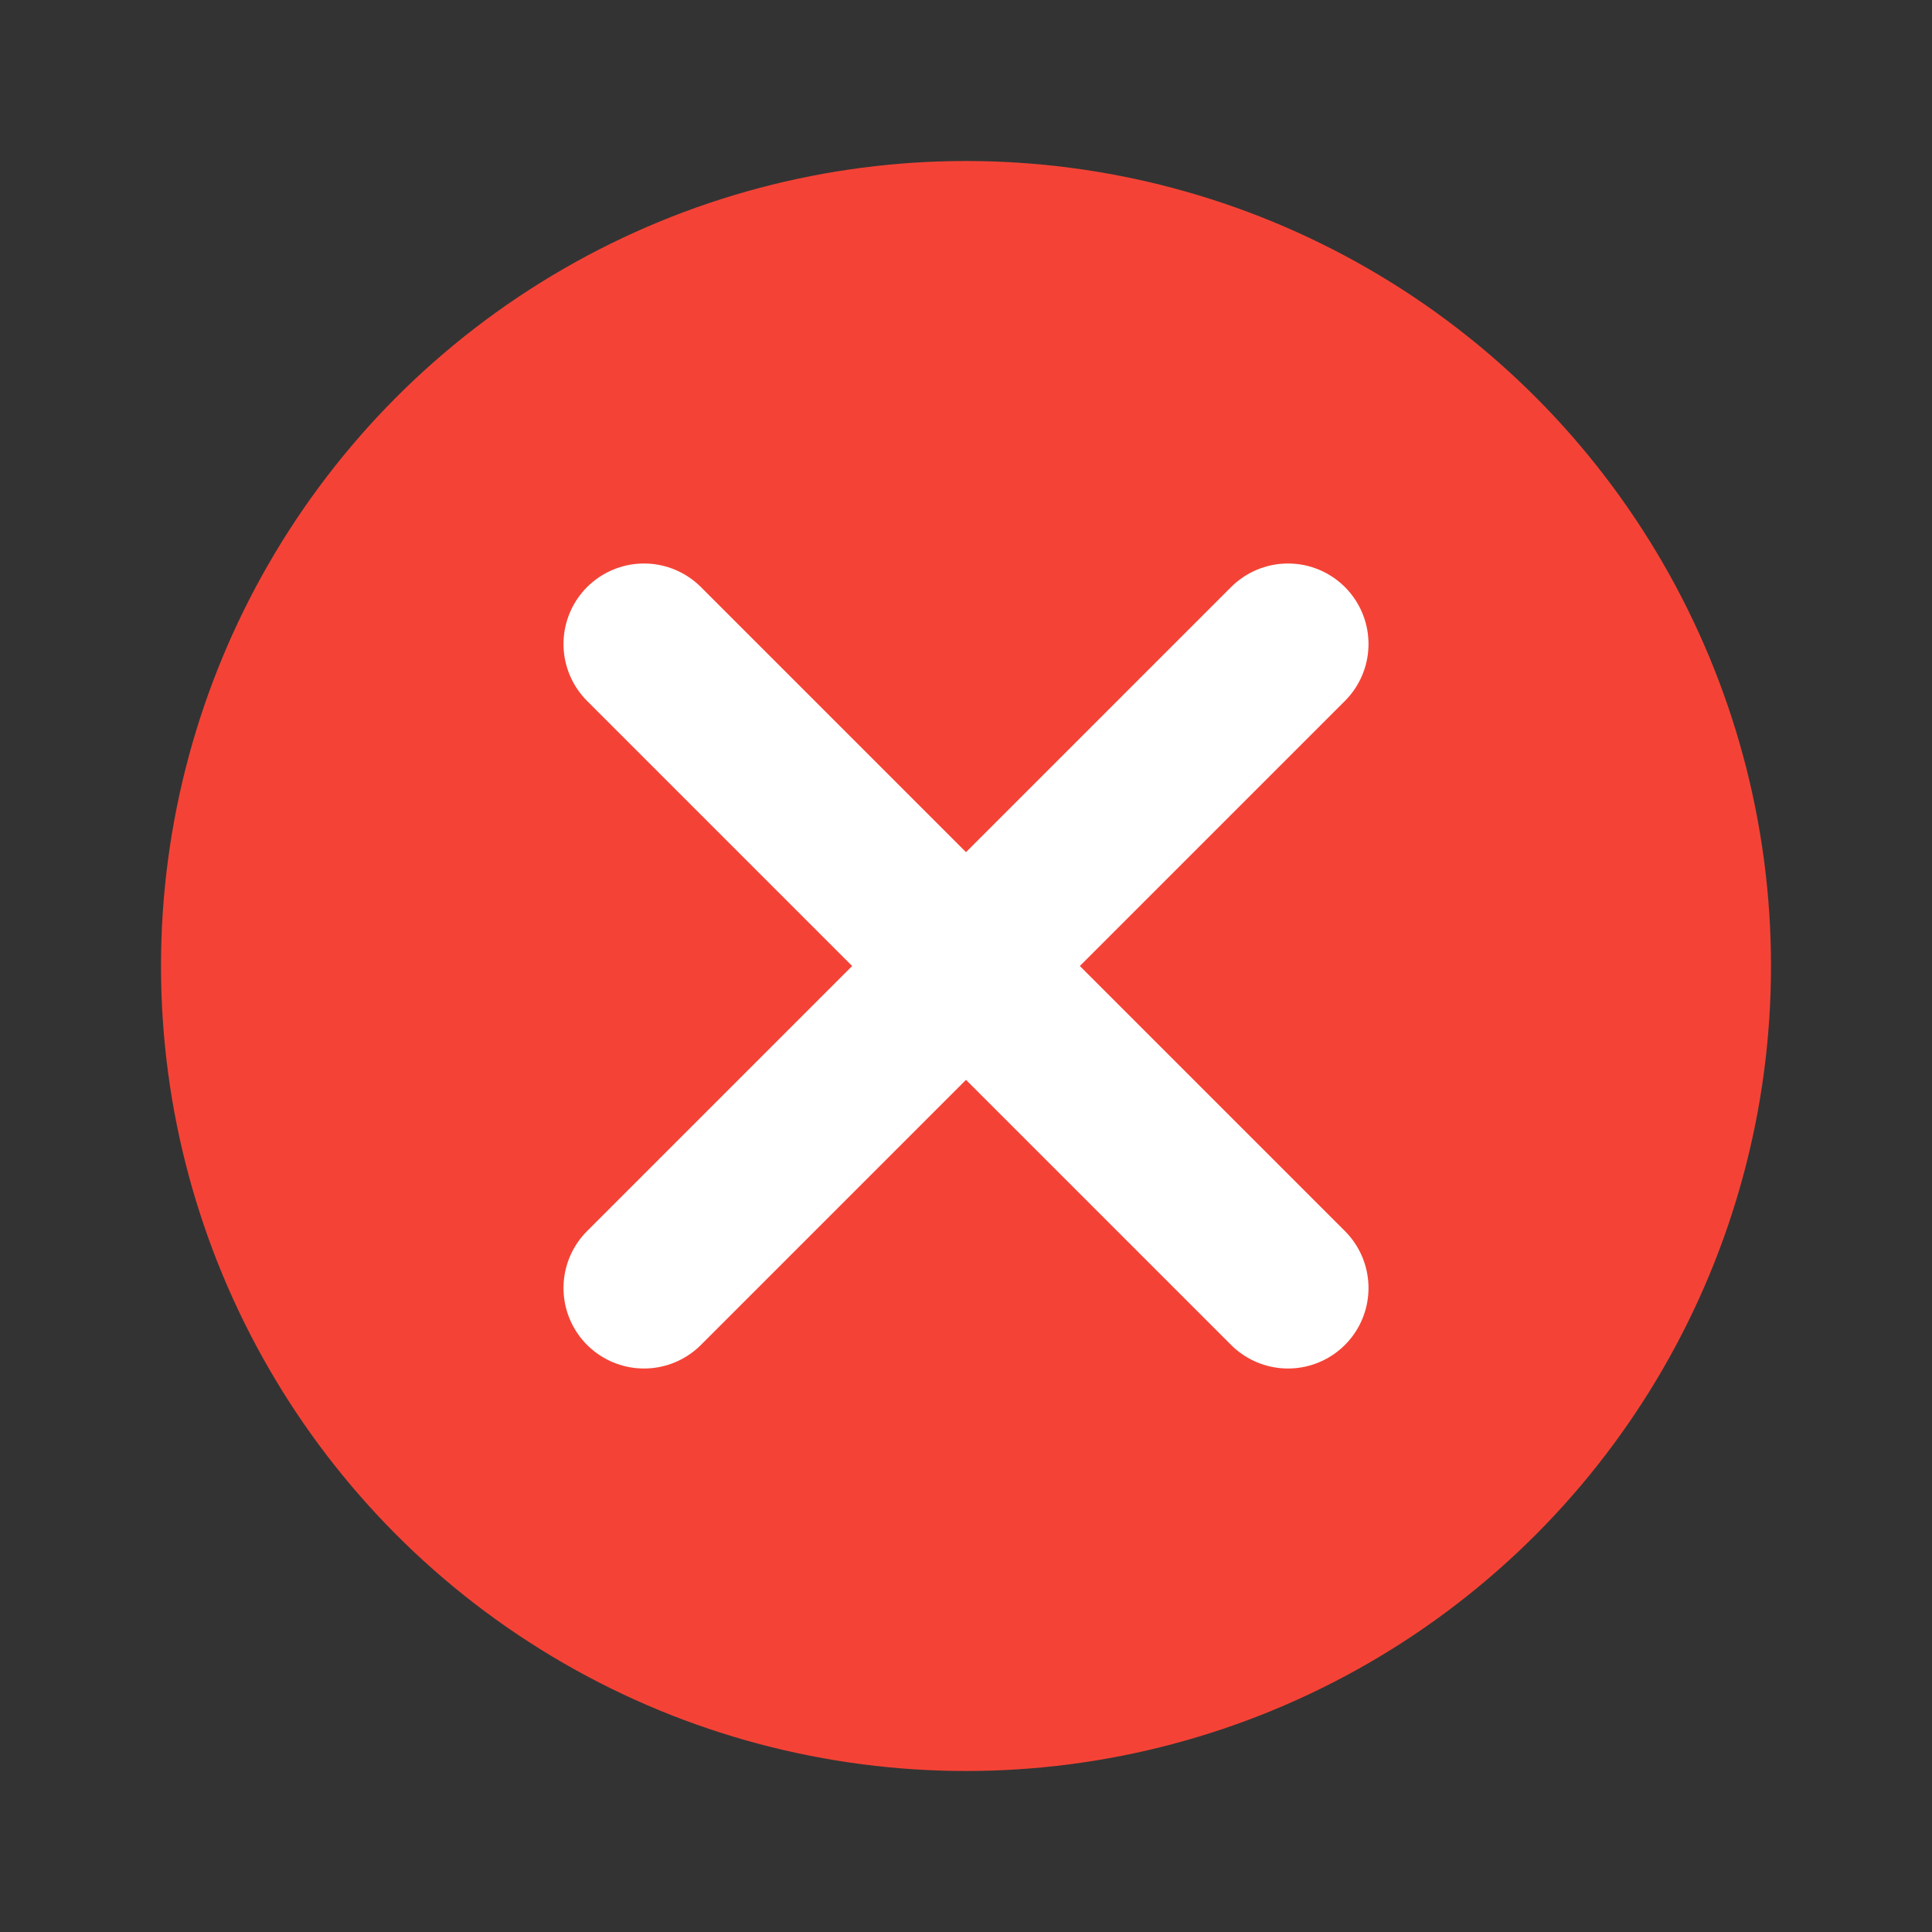 <svg width="120" height="120" viewBox="0 0 24 24" fill="none" xmlns="http://www.w3.org/2000/svg">
  <rect x="0" y="0" width="24" height="24" fill="#333333" stroke="none"/>
  <circle cx="12" cy="12" r="10" fill="#F44336"></circle>
  <line x1="8" y1="8" x2="16" y2="16" stroke="white" stroke-width="2" stroke-linecap="round"></line>
  <line x1="8" y1="16" x2="16" y2="8" stroke="white" stroke-width="2" stroke-linecap="round"></line>
</svg>
